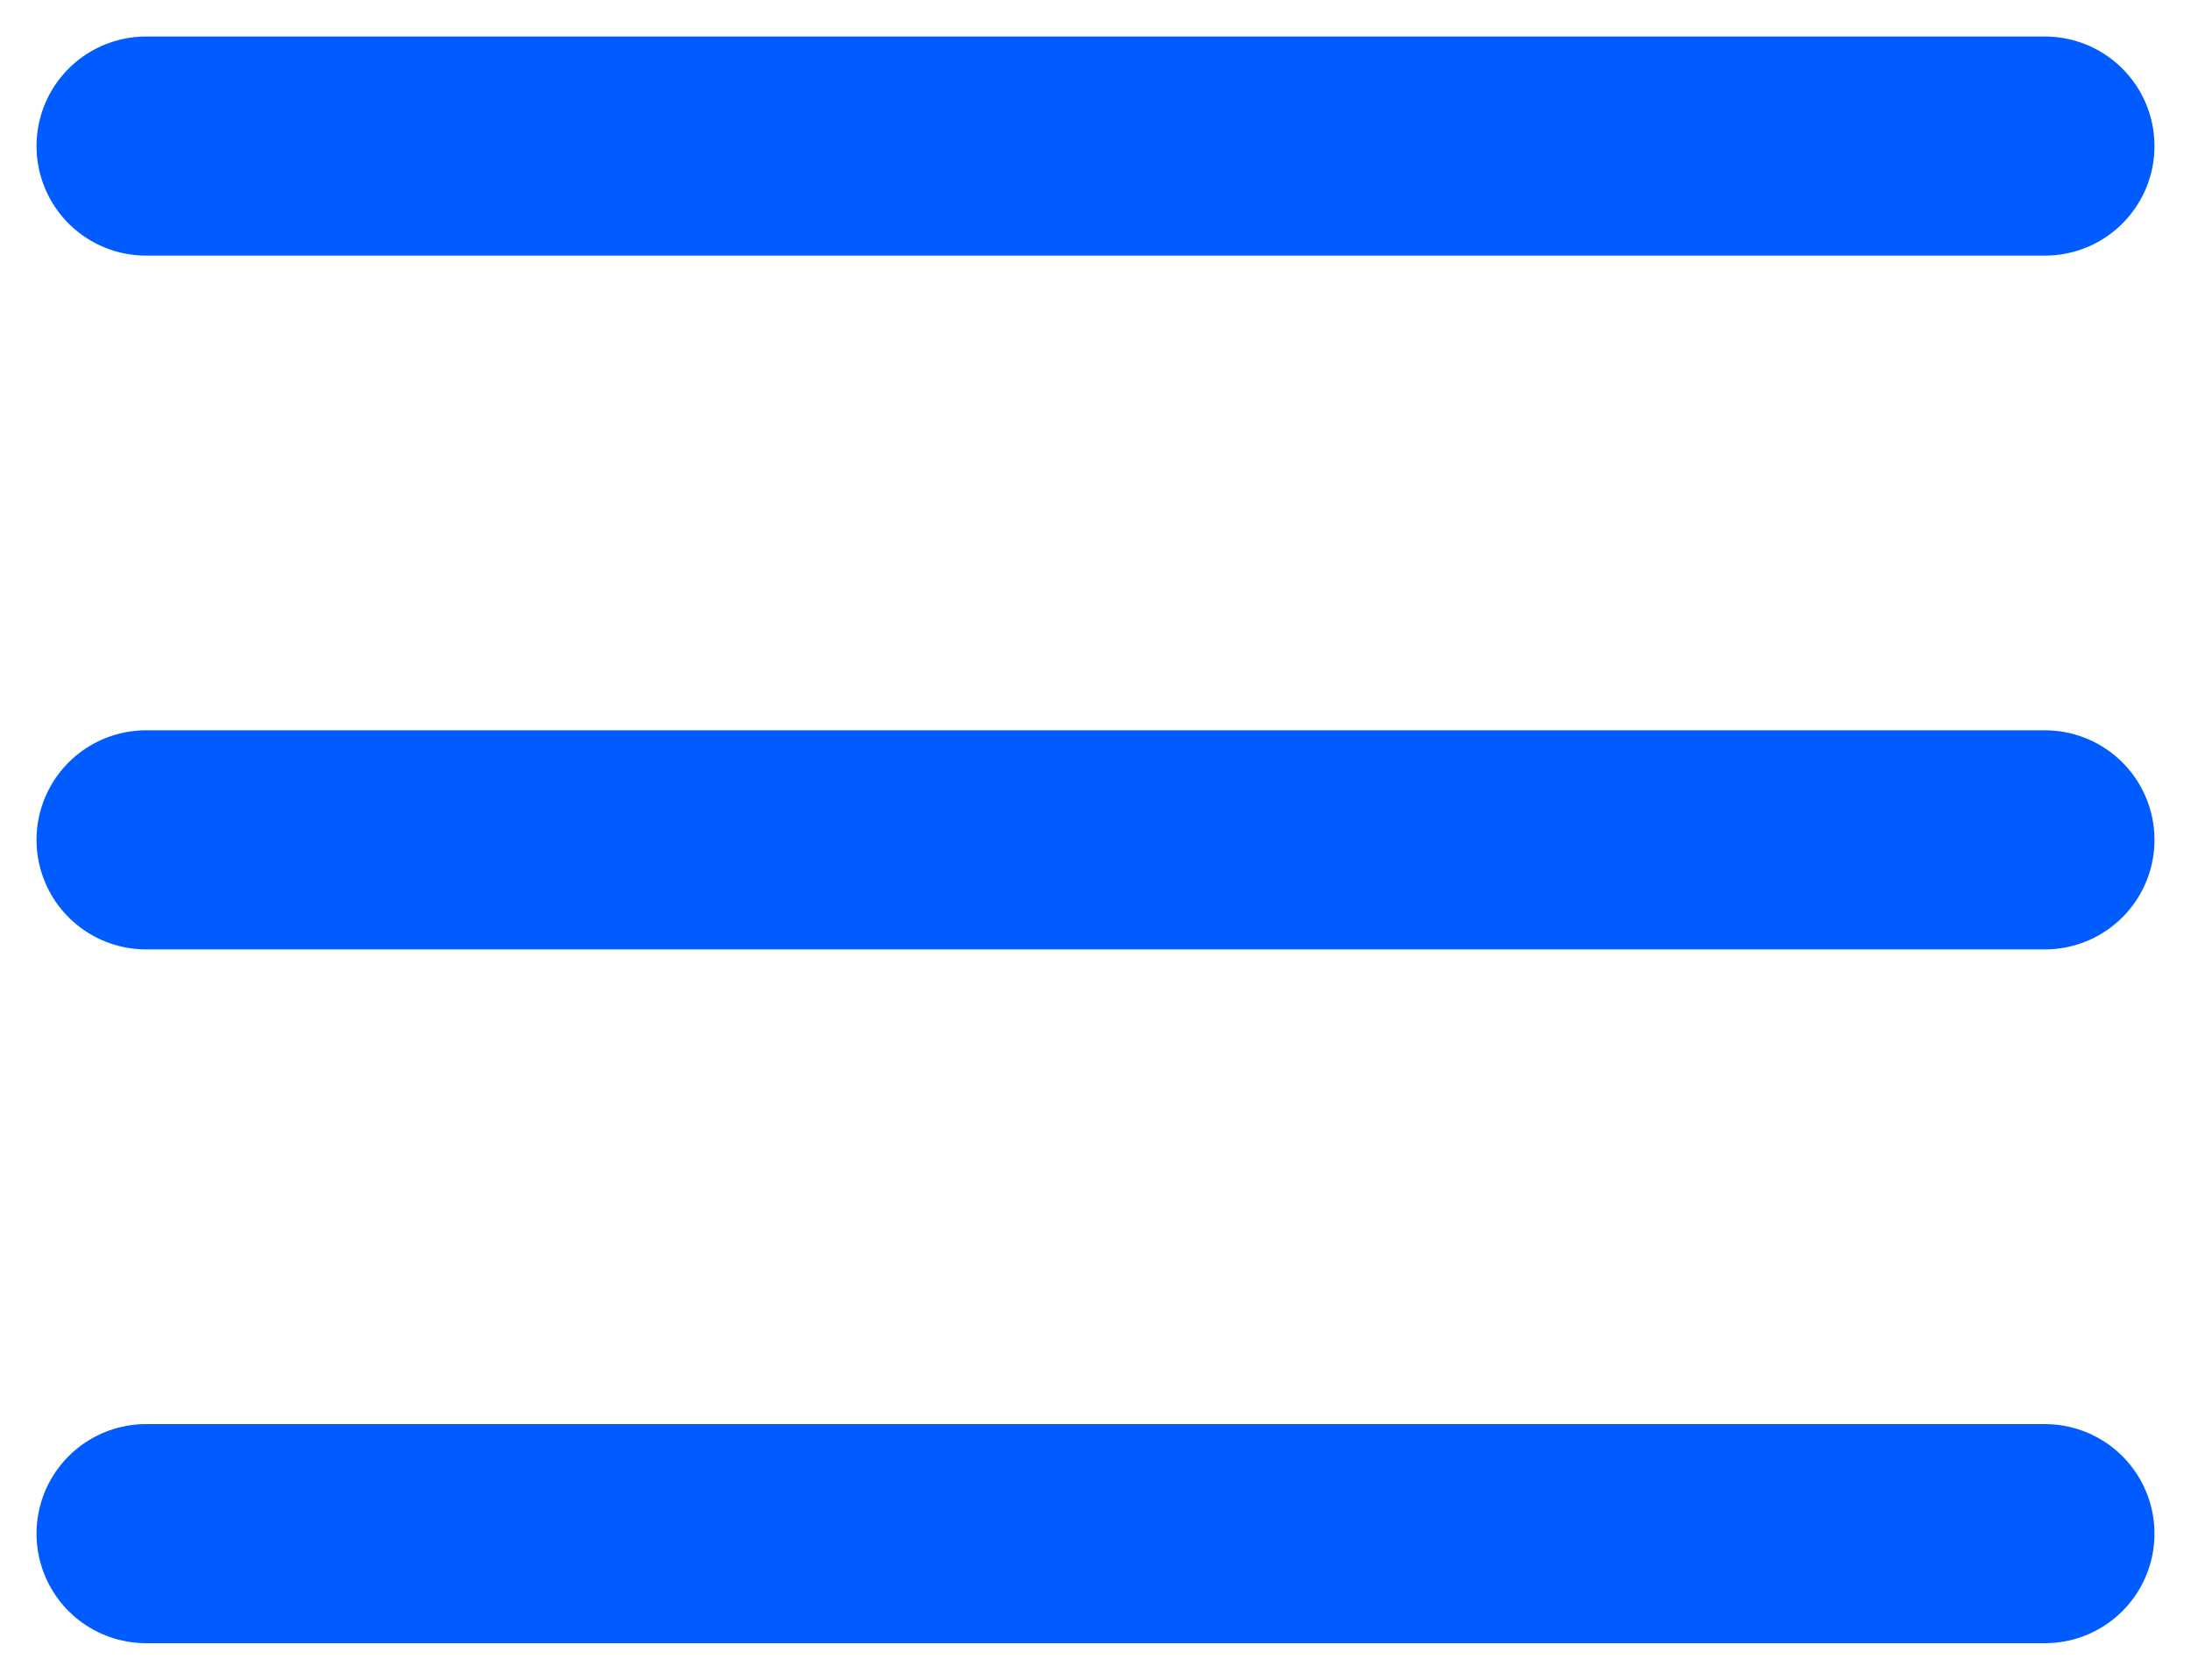 <svg width="30" height="23" viewBox="0 0 30 23" fill="none" xmlns="http://www.w3.org/2000/svg">
<path d="M2 2H28" stroke="#005CFF" stroke-width="3" stroke-linecap="round"/>
<path d="M2 11.5H28" stroke="#005CFF" stroke-width="3" stroke-linecap="round"/>
<path d="M2 21H28" stroke="#005CFF" stroke-width="3" stroke-linecap="round"/>
</svg>
